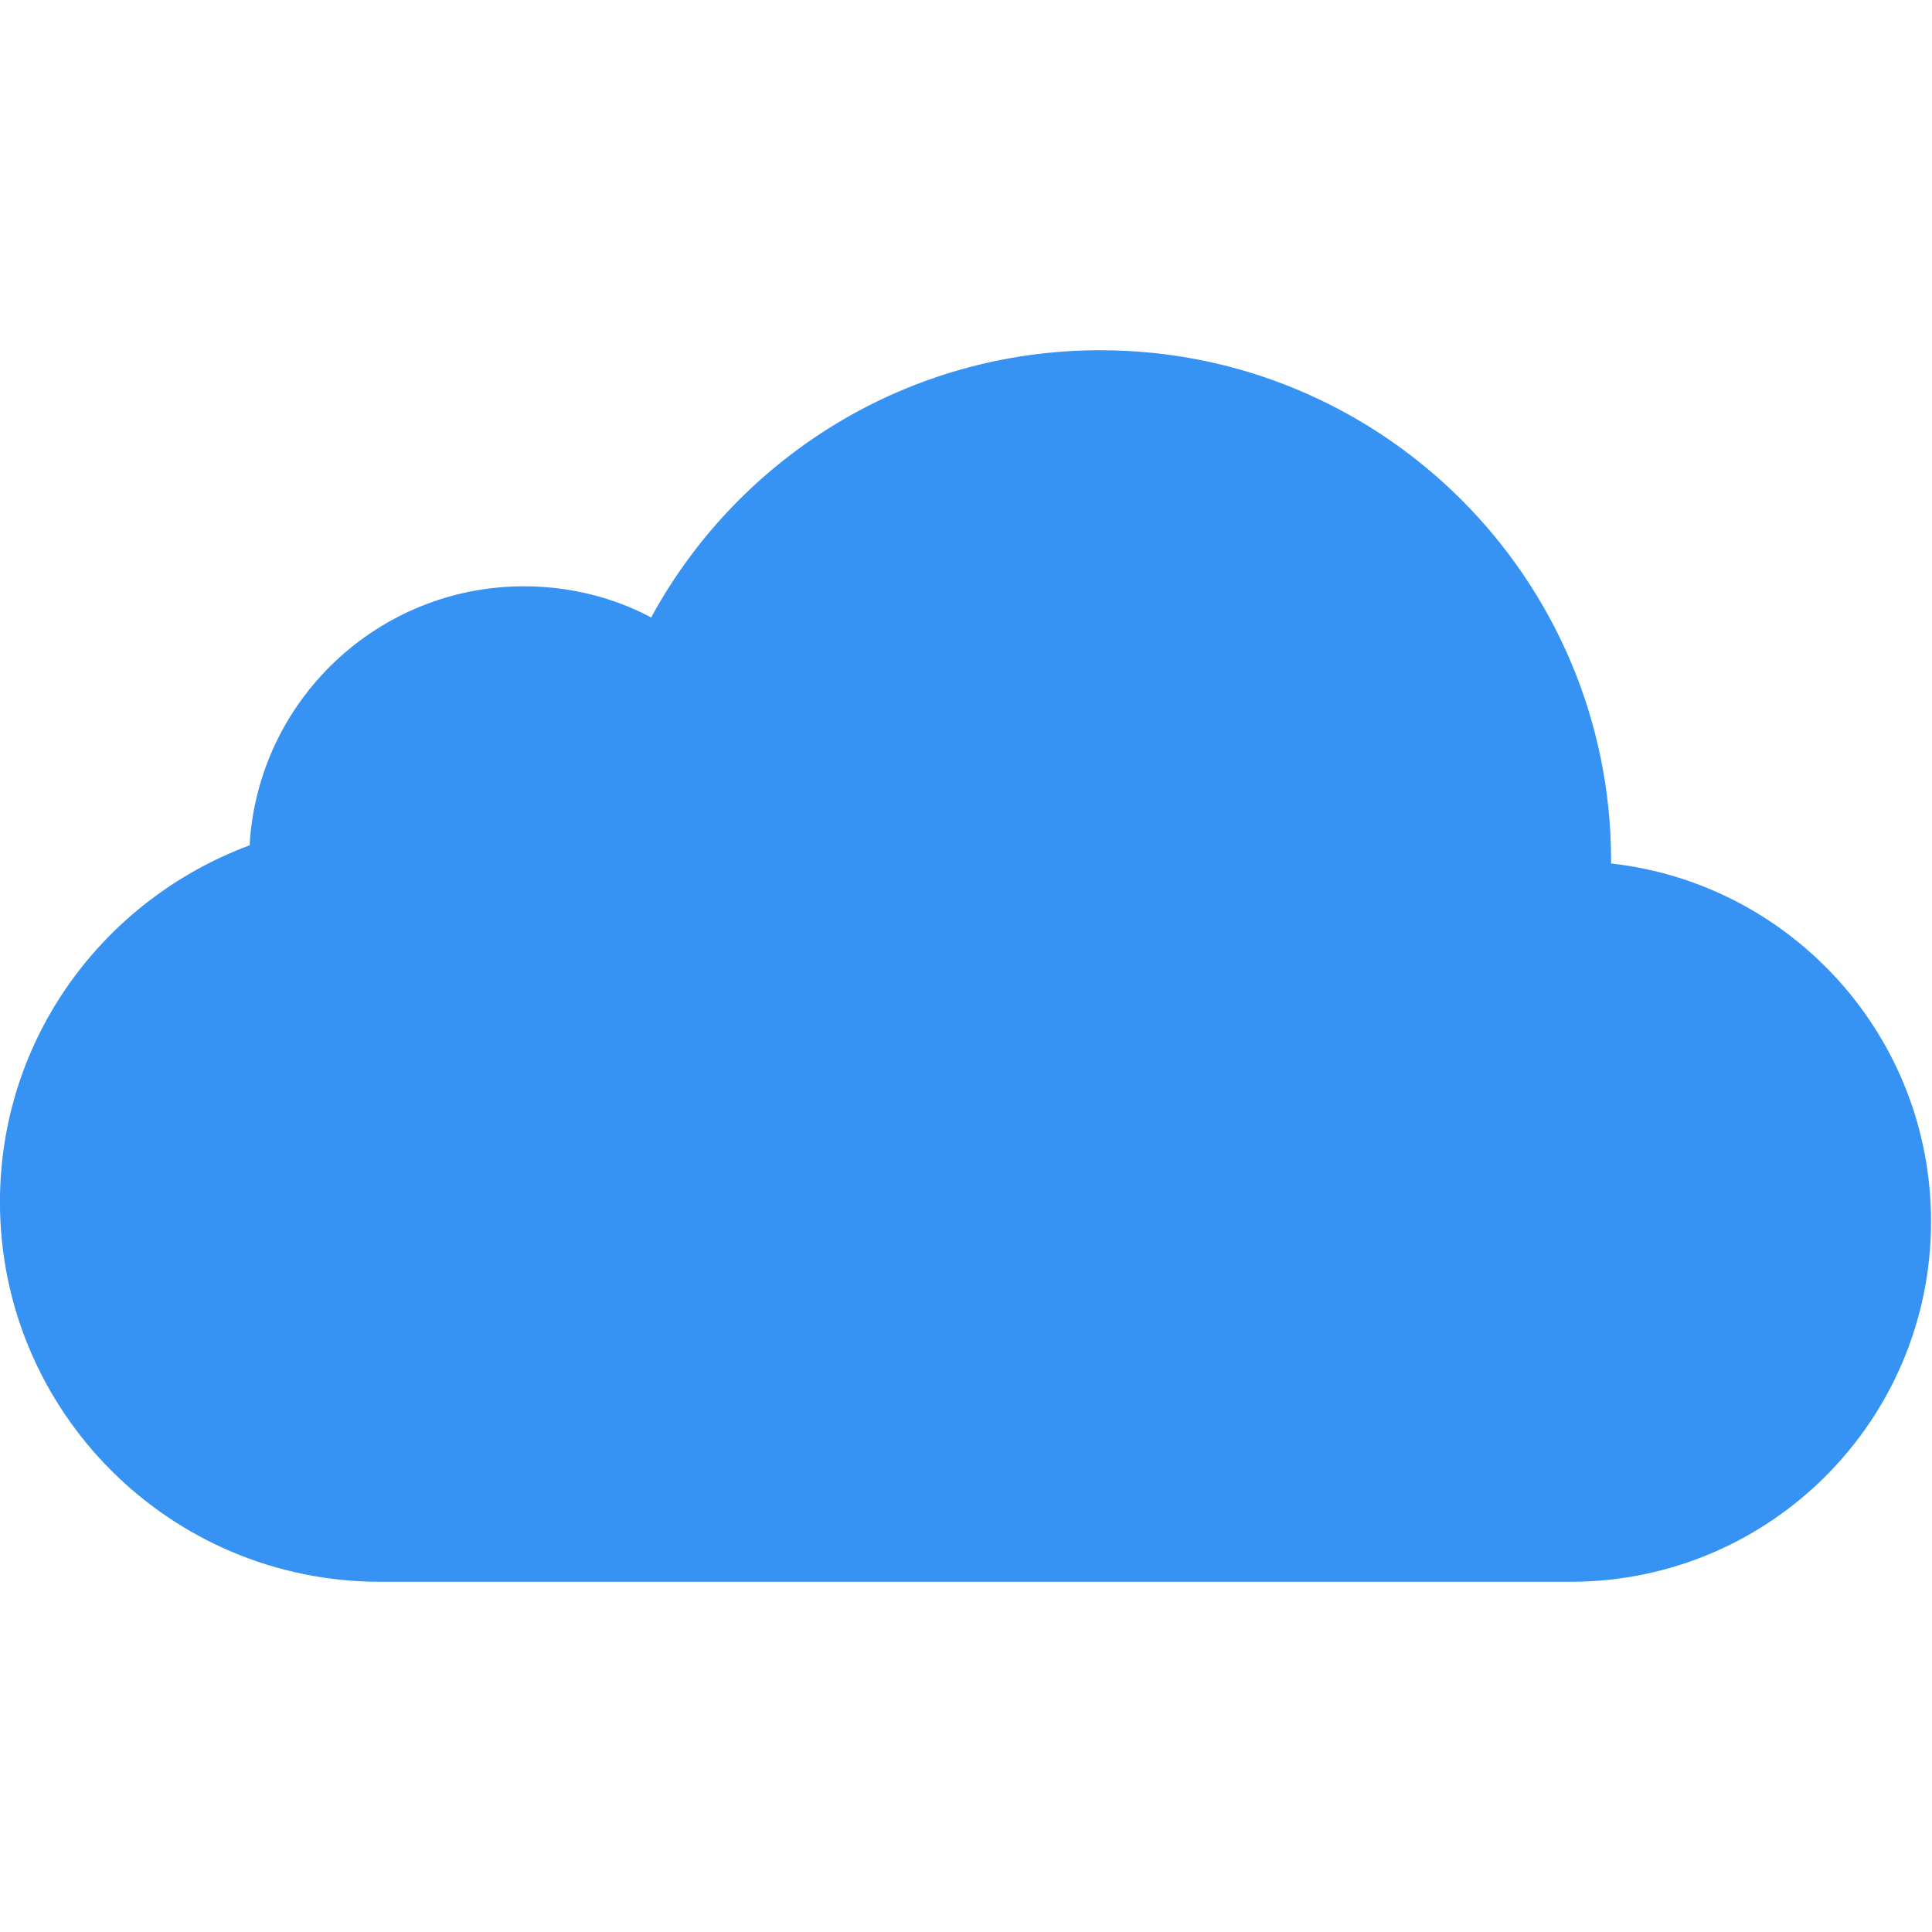 <!-- Generated by IcoMoon.io -->
<svg version="1.1" xmlns="http://www.w3.org/2000/svg" width="32" height="32" viewBox="0 0 32 32">
<path fill="#3693f3" d="M26.684 14.301l0.001-0.037c0-0.001 0-0.002 0-0.002 0-4.673-3.788-8.461-8.461-8.461-3.194 0-5.975 1.77-7.415 4.383l-0.022 0.044c-0.611-0.326-1.337-0.517-2.108-0.517-2.422 0-4.402 1.891-4.544 4.277l-0.001 0.013c-2.432 0.906-4.133 3.208-4.135 5.906v0c0.001 3.475 2.817 6.291 6.292 6.292h19.743c3.288-0.010 5.95-2.677 5.95-5.967 0-3.061-2.304-5.583-5.273-5.927l-0.028-0.003z"></path>
</svg>
